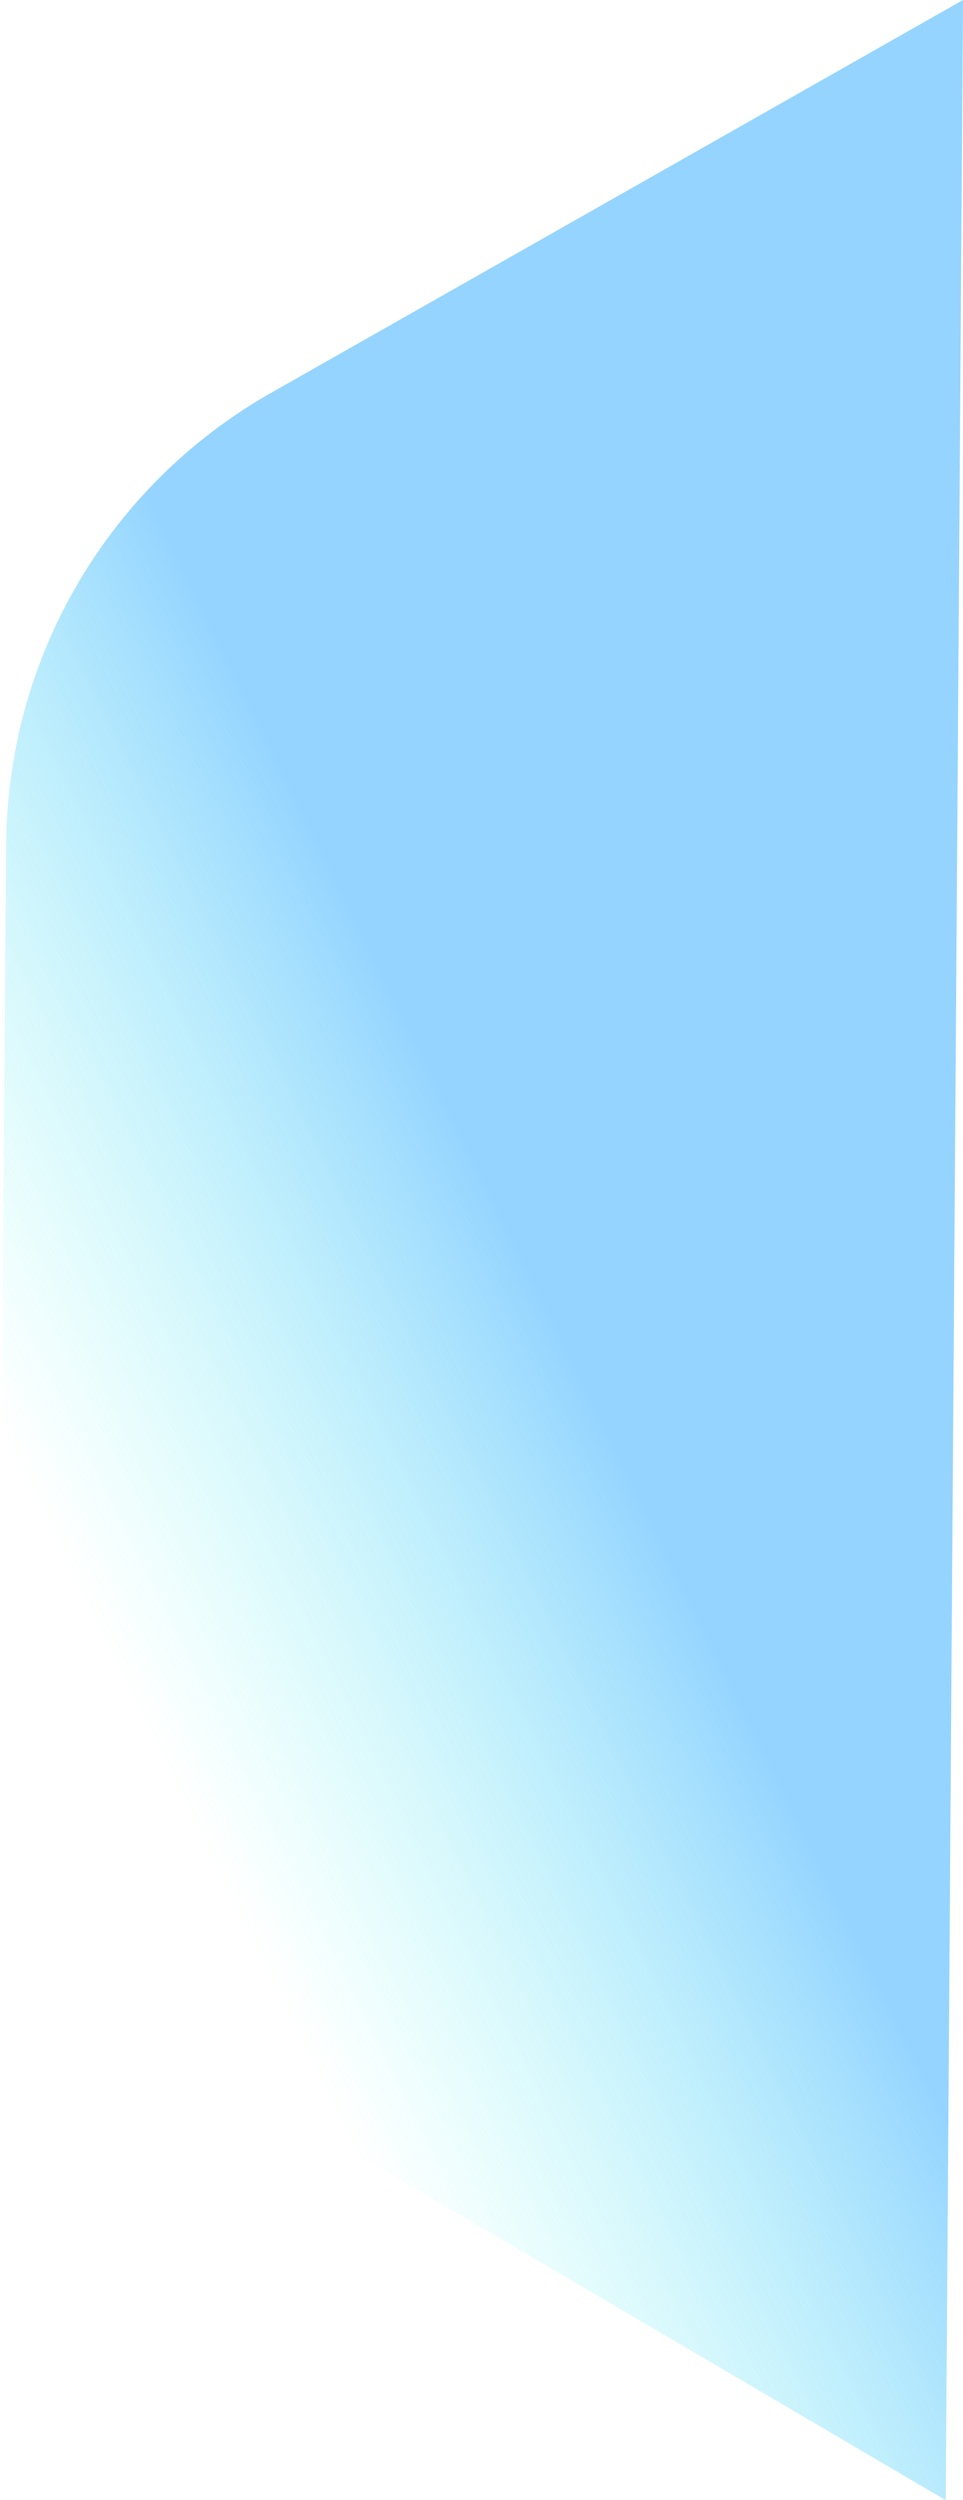 <svg xmlns="http://www.w3.org/2000/svg" xmlns:xlink="http://www.w3.org/1999/xlink" viewBox="0 0 78.1 202.7"><defs><style>.a{fill:url(#a);}</style><linearGradient id="a" x1="89.06" y1="95.64" x2="9.19" y2="134.9" gradientUnits="userSpaceOnUse"><stop offset="0.5" stop-color="#2aa9ff" stop-opacity="0.5"/><stop offset="1" stop-color="#3fffec" stop-opacity="0"/></linearGradient></defs><path class="a" d="M76.7,202.7,21,170A42.3,42.3,0,0,1,0,133.1L.5,68.5A42.4,42.4,0,0,1,21.9,31.9L78.1,0"/></svg>